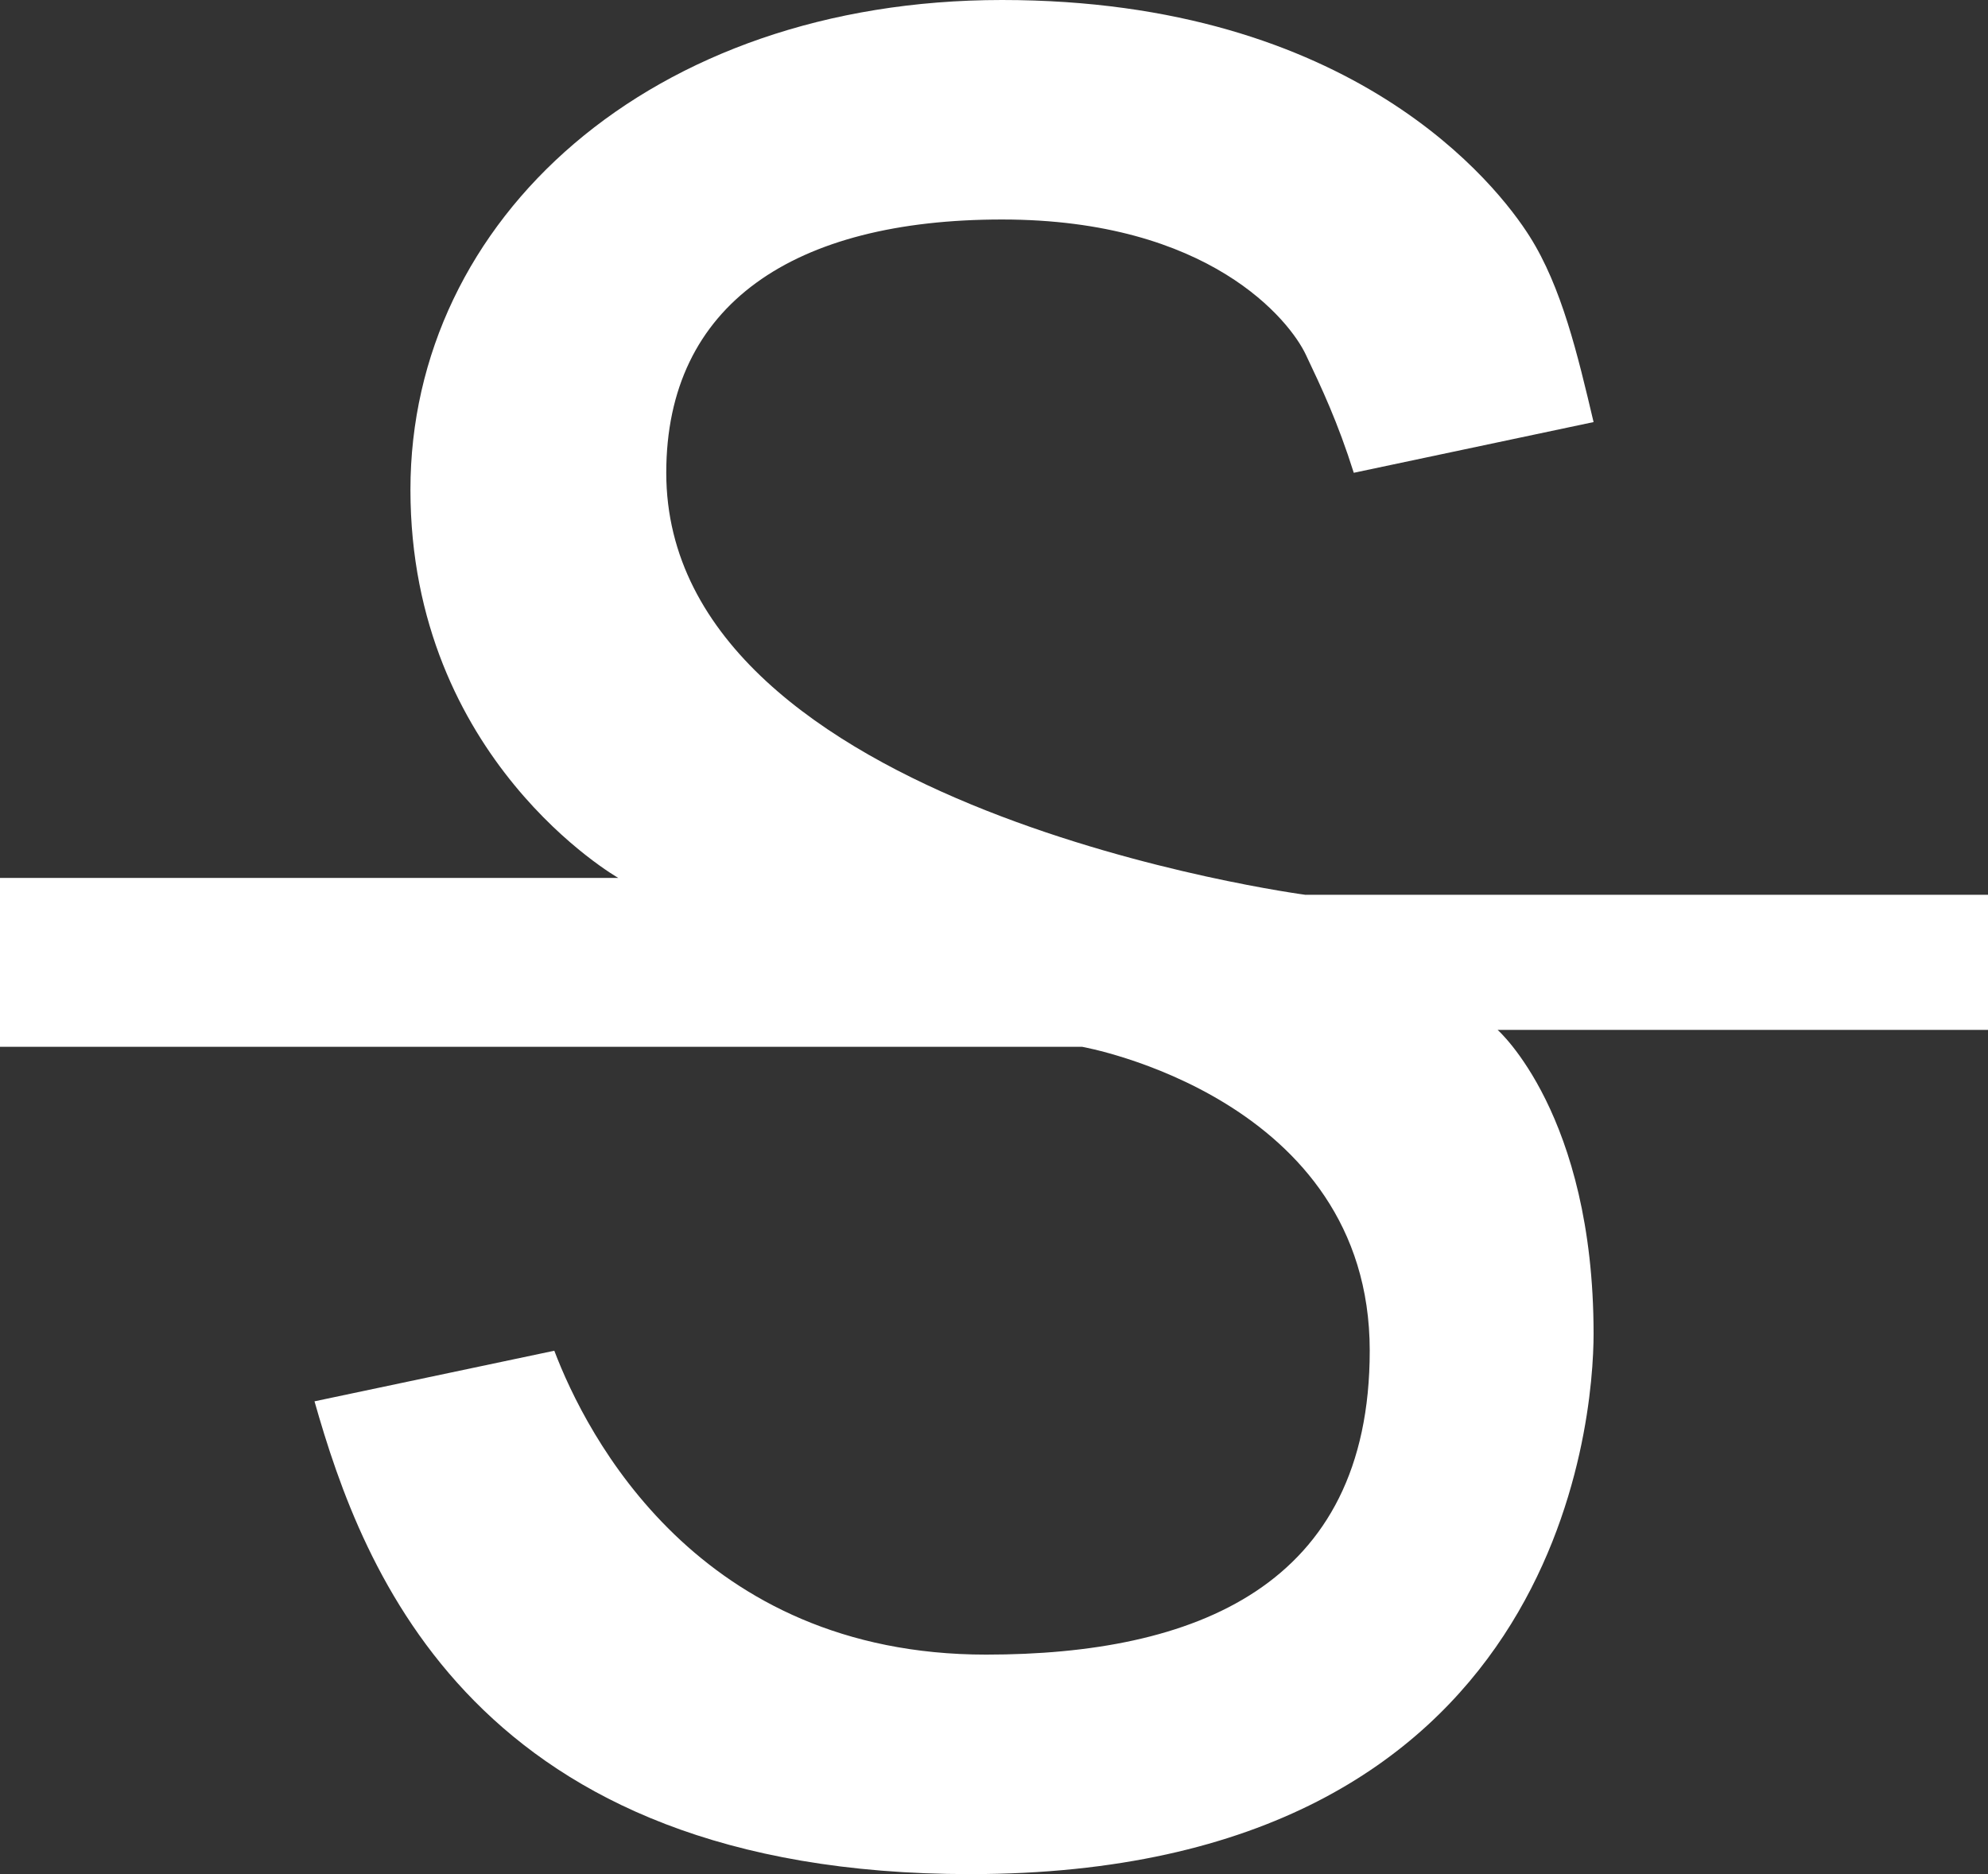 <?xml version="1.0" encoding="UTF-8"?>
<svg width="35px" height="33px" viewBox="0 0 35 33" version="1.1" xmlns="http://www.w3.org/2000/svg" xmlns:xlink="http://www.w3.org/1999/xlink">
    <rect x="0" y="0" width="35" height="33" fill="#333333" stroke="none"/>
    <!-- Generator: Sketch 63.1 (92452) - https://sketch.com -->
    <title>s</title>
    <desc>Created with Sketch.</desc>
    <g id="2021.8.5修改✅" stroke="none" stroke-width="1" fill="none" fill-rule="evenodd">
        <g id="项目主页-切换到树-选中" transform="translate(-372, -217)" fill="#FFFFFF">
            <g id="编组-6" transform="translate(22, 195)">
                <path d="M372.989,37.757 C372.989,37.757 361.73,36.271 361.73,30.325 C361.73,27.352 363.982,25.865 367.641,25.865 C371.301,25.865 372.708,27.649 372.989,28.243 C373.271,28.837 373.552,29.432 373.834,30.325 L378.056,29.432 C377.775,28.243 377.494,27.053 376.93,26.162 C376.367,25.27 373.833,22 367.641,22 C361.448,22 357.226,25.865 357.226,30.622 C357.226,35.378 360.886,37.459 360.886,37.459 L350,37.459 L350,40.432 L369.049,40.432 C369.049,40.432 374.115,41.324 374.115,45.784 C374.115,49.946 371.019,51.135 367.36,51.135 C362.293,51.135 360.323,47.27 359.759,45.784 L355.537,46.675 C356.382,49.648 358.352,55 367.078,55 C377.493,55 378.056,46.973 378.056,45.487 C378.056,41.621 376.367,40.135 376.367,40.135 L385,40.135 L385,37.756 L372.989,37.756 L372.989,37.757 Z" id="s"></path>
            </g>
        </g>
    </g>
</svg>